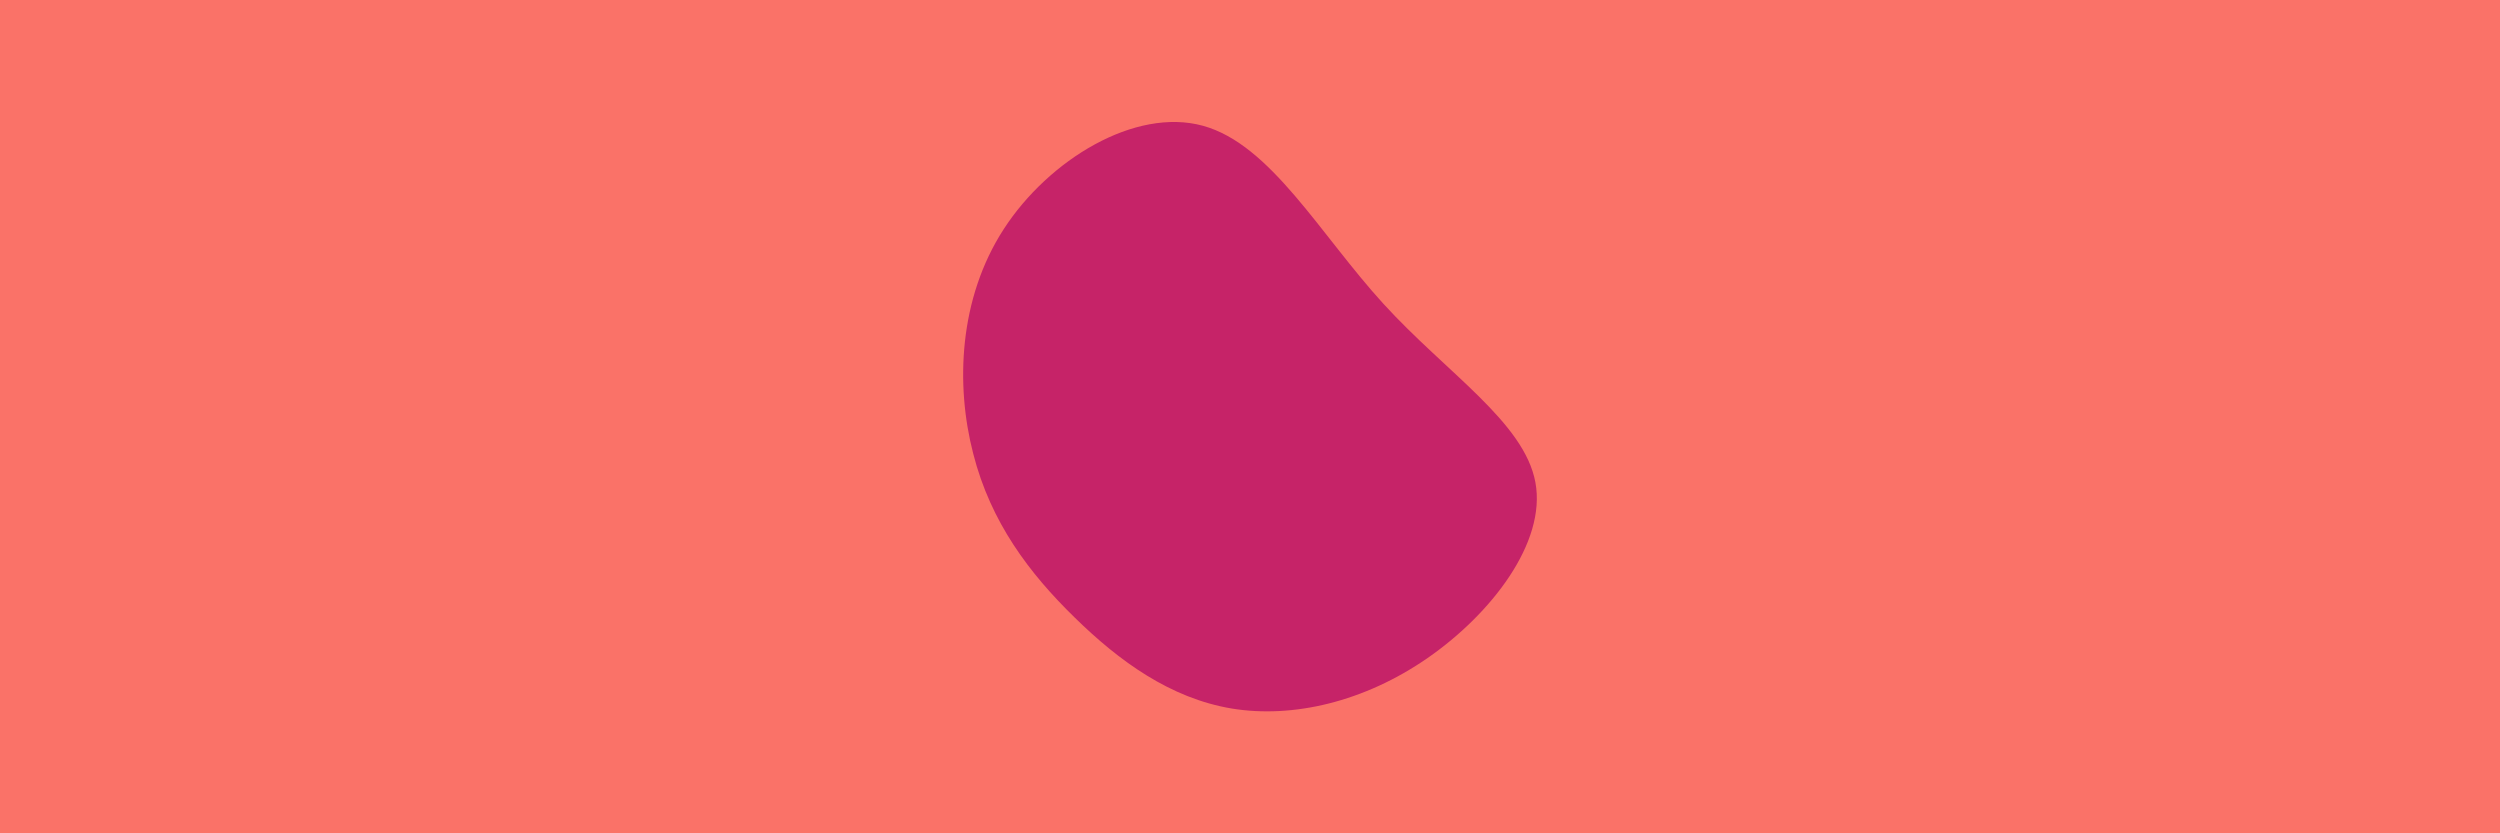 <svg id="visual" viewBox="0 0 900 300" width="900" height="300" xmlns="http://www.w3.org/2000/svg" xmlns:xlink="http://www.w3.org/1999/xlink" version="1.1"><rect x="0" y="0" width="900" height="300" fill="#FA7268"></rect><g transform="translate(439.749 169.676)"><path d="M58.2 -60.4C81 -35.4 109 -17.7 113 4C117 25.7 97 51.4 74.2 67.2C51.4 83 25.7 89 3.7 85.4C-18.4 81.7 -36.8 68.4 -52.9 52.6C-69.1 36.8 -83.1 18.4 -89.4 -6.4C-95.8 -31.1 -94.6 -62.2 -78.4 -87.2C-62.2 -112.2 -31.1 -131.1 -6.7 -124.4C17.7 -117.7 35.4 -85.4 58.2 -60.4" fill="#C62368"></path></g></svg>